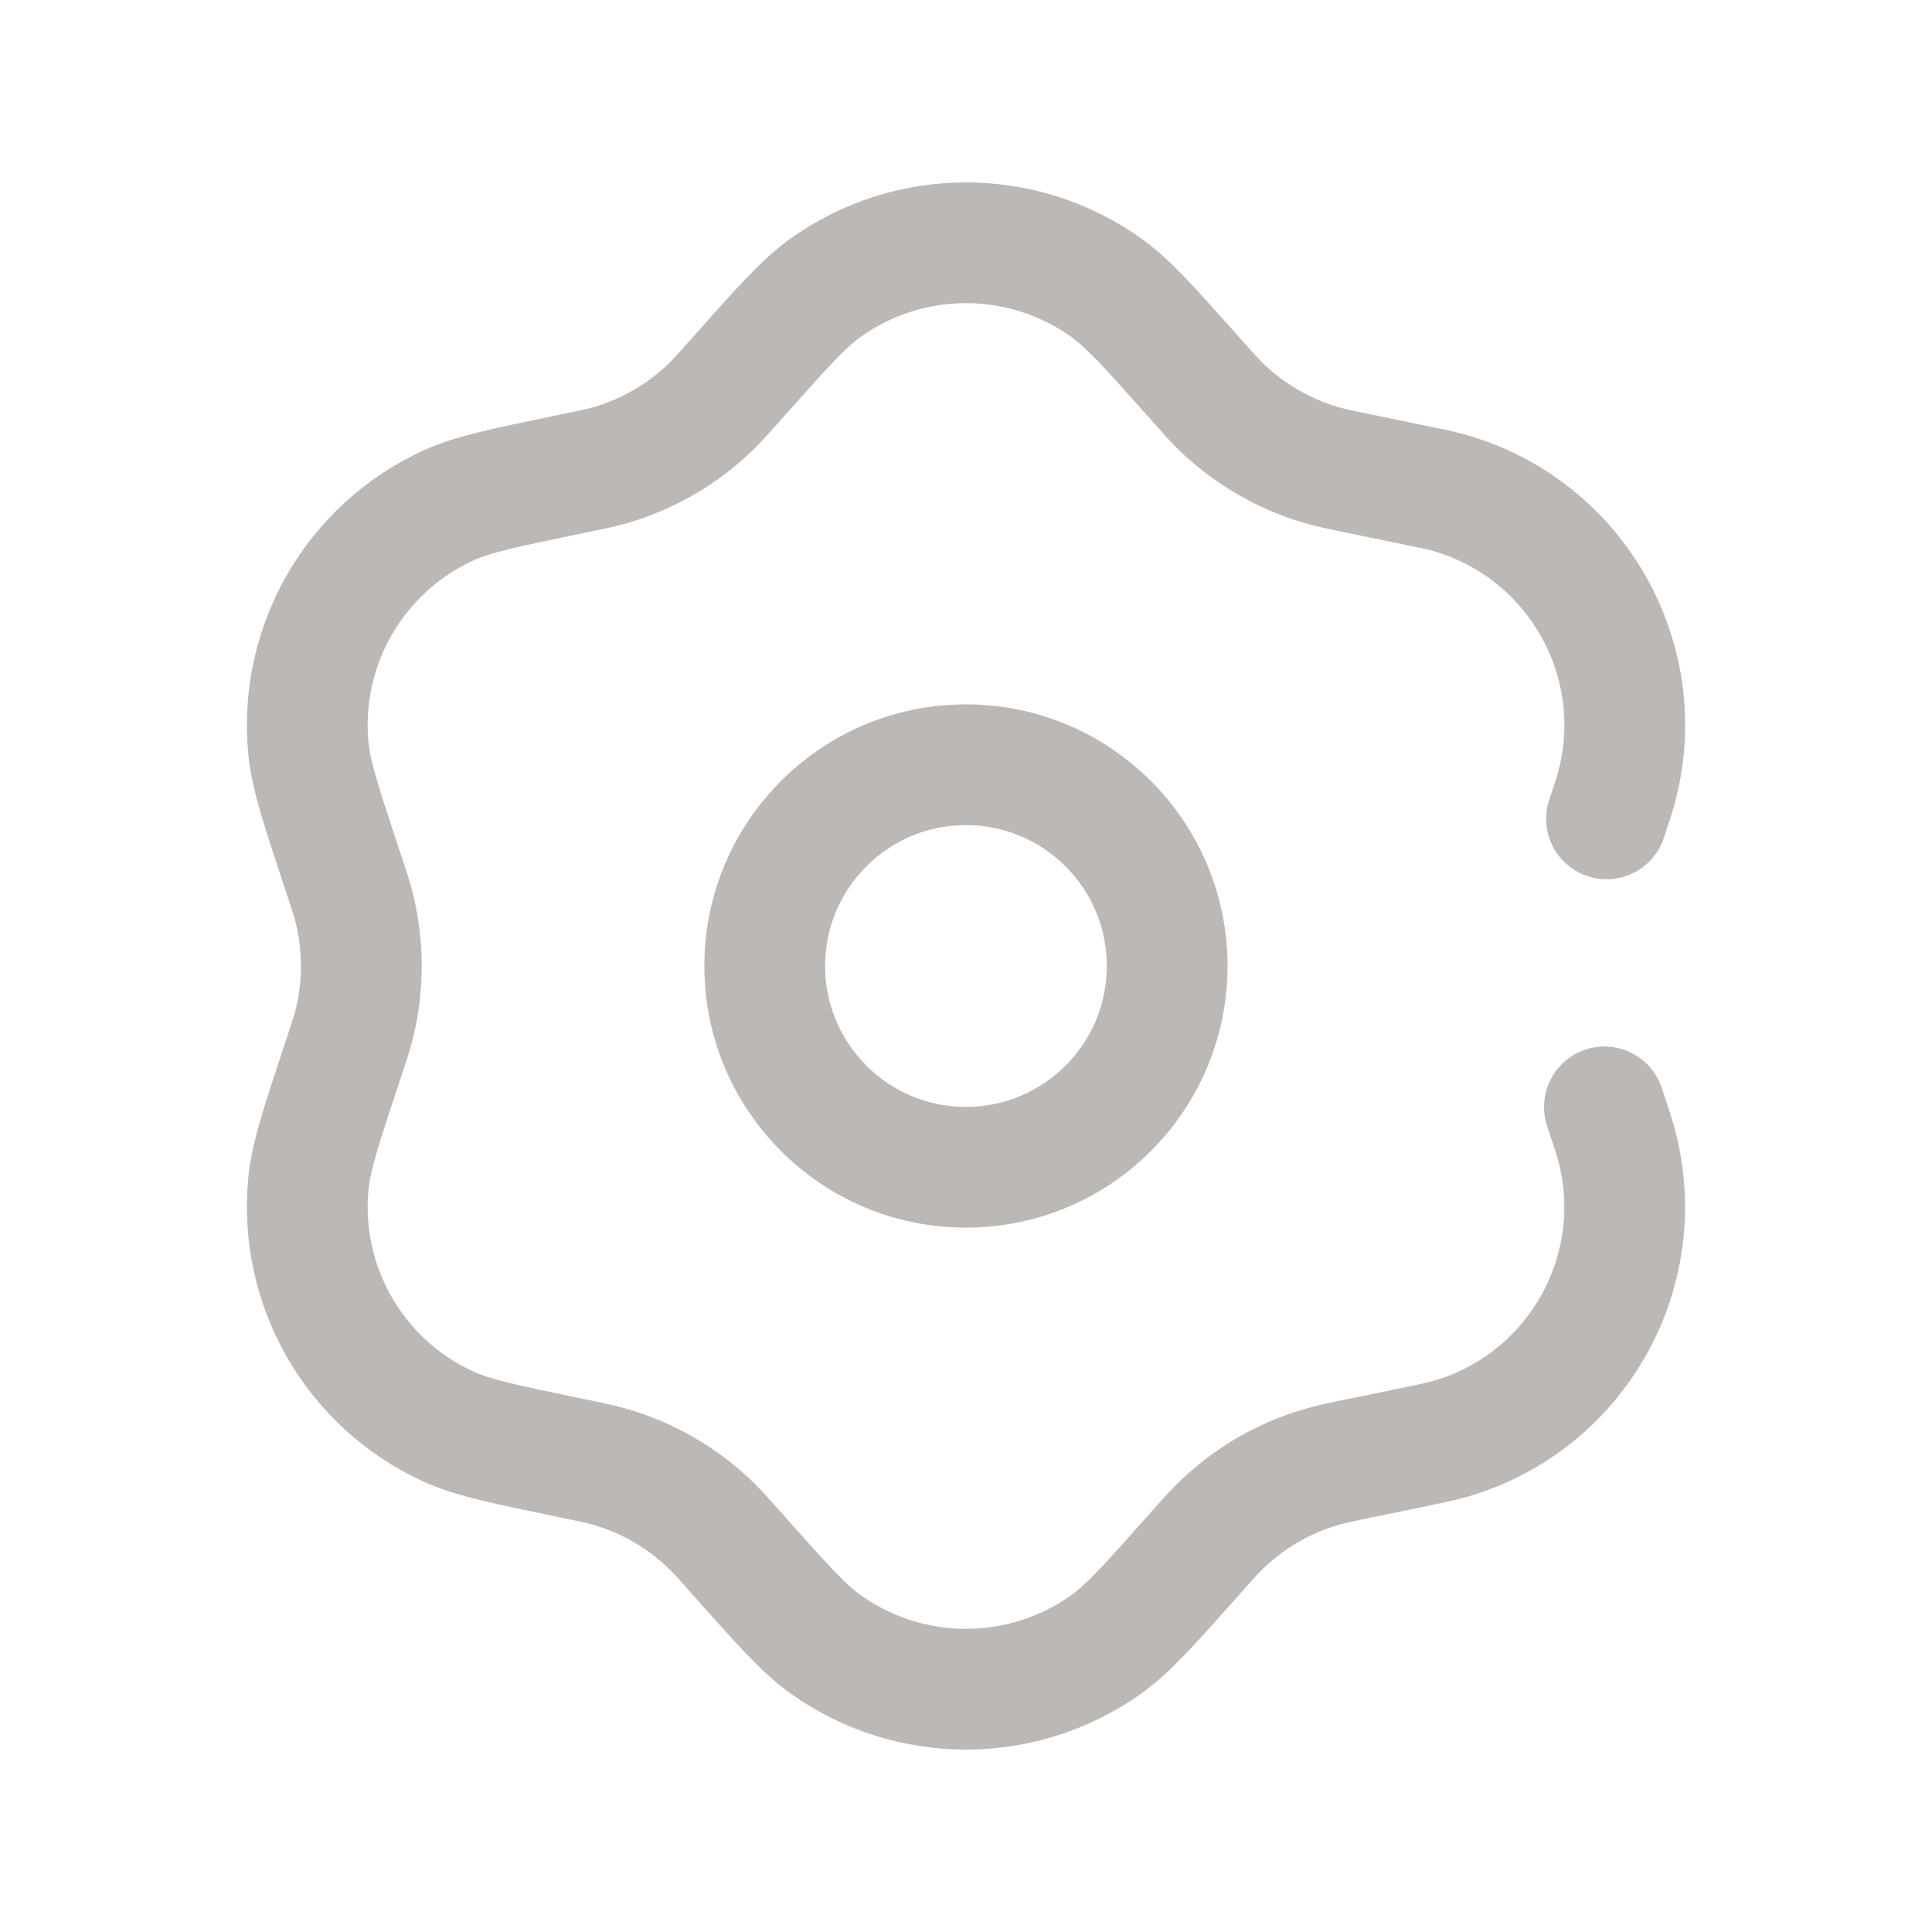 <svg width="24" height="24" viewBox="0 0 24 24" fill="none" xmlns="http://www.w3.org/2000/svg">
<path d="M19.931 13.75V13.75C20.021 14.022 20.066 14.158 20.094 14.272C20.481 15.836 19.563 17.427 18.015 17.874C17.902 17.907 17.761 17.936 17.481 17.994L16.909 18.111C16.653 18.164 16.525 18.19 16.403 18.227C15.949 18.361 15.534 18.601 15.19 18.927C15.098 19.014 15.011 19.112 14.837 19.308V19.308C14.291 19.922 14.018 20.23 13.743 20.426C12.7 21.17 11.299 21.17 10.256 20.426C9.981 20.23 9.708 19.922 9.162 19.308V19.308C8.988 19.112 8.901 19.014 8.809 18.927C8.466 18.601 8.05 18.361 7.596 18.227C7.474 18.19 7.346 18.164 7.09 18.111V18.111C6.284 17.945 5.882 17.862 5.574 17.723C4.408 17.192 3.708 15.979 3.831 14.703C3.864 14.367 3.993 13.977 4.252 13.196V13.196C4.335 12.948 4.376 12.824 4.406 12.7C4.516 12.24 4.516 11.76 4.406 11.3C4.376 11.176 4.335 11.052 4.252 10.804V10.804C3.993 10.023 3.864 9.633 3.831 9.297C3.708 8.021 4.408 6.808 5.574 6.277C5.882 6.138 6.284 6.055 7.09 5.889V5.889C7.346 5.836 7.474 5.81 7.596 5.774C8.05 5.639 8.466 5.399 8.809 5.074C8.901 4.986 8.988 4.888 9.162 4.692V4.692C9.708 4.078 9.981 3.771 10.256 3.574C11.299 2.83 12.7 2.83 13.743 3.574C14.018 3.771 14.291 4.078 14.837 4.692V4.692C15.011 4.888 15.098 4.986 15.19 5.074C15.534 5.399 15.949 5.639 16.403 5.774C16.525 5.81 16.653 5.836 16.909 5.889L17.739 6.06C17.783 6.069 17.805 6.073 17.823 6.077C19.549 6.455 20.577 8.235 20.041 9.918C20.035 9.936 20.028 9.957 20.014 10V10L19.957 10.172M14.499 12C14.499 13.381 13.38 14.5 11.999 14.5C10.619 14.5 9.5 13.381 9.5 12C9.5 10.619 10.619 9.5 11.999 9.5C13.38 9.5 14.499 10.619 14.499 12Z" stroke="#BBB8B5" stroke-width="1.5" stroke-linecap="round"/>
</svg>
